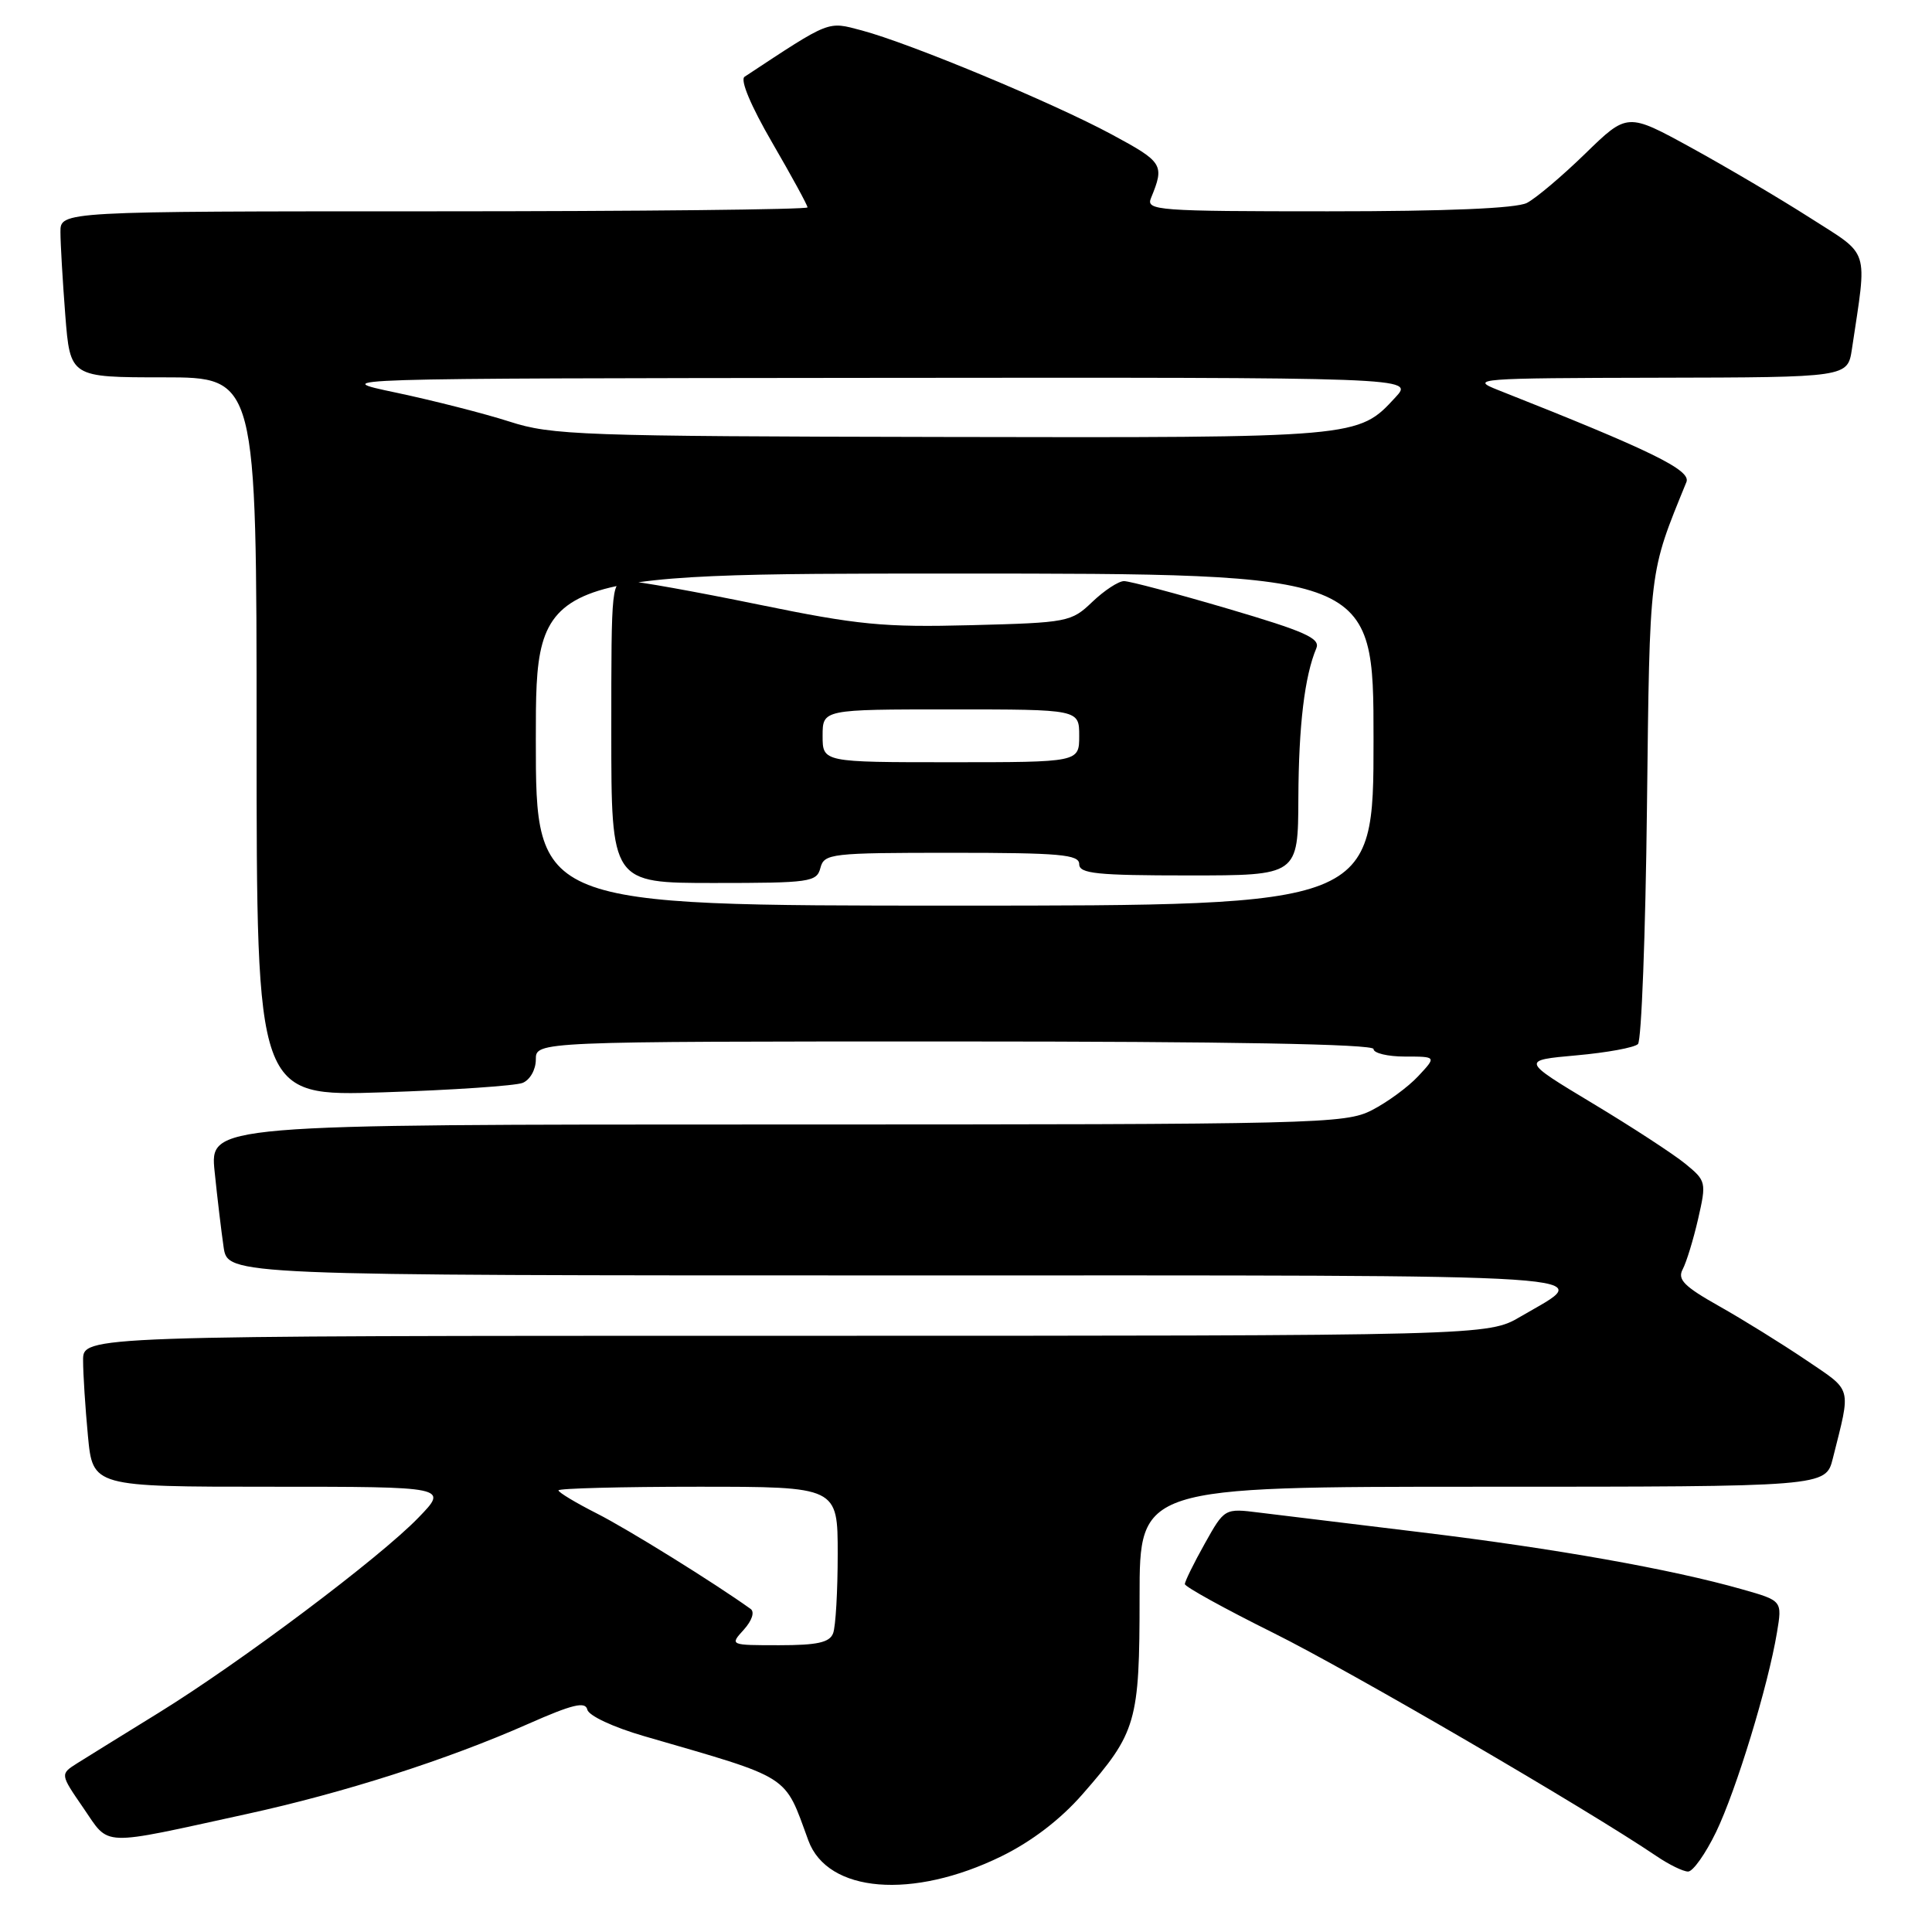 <?xml version="1.0" encoding="UTF-8" standalone="no"?>
<!DOCTYPE svg PUBLIC "-//W3C//DTD SVG 1.1//EN" "http://www.w3.org/Graphics/SVG/1.1/DTD/svg11.dtd" >
<svg xmlns="http://www.w3.org/2000/svg" xmlns:xlink="http://www.w3.org/1999/xlink" version="1.1" viewBox="0 0 256 256">
 <g >
 <path fill="currentColor"
d=" M 132.71 245.96 C 136.72 243.99 140.53 241.08 143.45 237.73 C 150.60 229.56 151.00 228.18 151.00 211.60 C 151.00 197.00 151.00 197.00 196.46 197.00 C 241.92 197.00 241.92 197.00 242.86 193.25 C 245.29 183.55 245.53 184.43 239.26 180.18 C 236.09 178.04 230.93 174.84 227.79 173.07 C 223.14 170.45 222.24 169.54 222.97 168.18 C 223.46 167.25 224.38 164.26 225.01 161.51 C 226.12 156.65 226.08 156.47 223.32 154.21 C 221.77 152.94 216.24 149.33 211.03 146.20 C 201.56 140.50 201.56 140.50 208.89 139.84 C 212.92 139.48 216.59 138.81 217.04 138.34 C 217.50 137.88 218.04 123.78 218.23 107.00 C 218.61 74.91 218.46 76.15 223.46 63.87 C 224.10 62.29 218.80 59.70 198.50 51.68 C 194.69 50.18 195.68 50.10 219.66 50.05 C 244.82 50.00 244.82 50.00 245.39 46.25 C 247.43 32.59 247.88 34.01 239.80 28.84 C 235.78 26.27 228.70 22.10 224.06 19.55 C 215.63 14.93 215.63 14.93 210.06 20.35 C 207.00 23.33 203.52 26.27 202.32 26.89 C 200.89 27.61 191.75 28.00 175.96 28.00 C 153.33 28.00 151.83 27.89 152.51 26.25 C 154.33 21.82 154.13 21.49 147.30 17.81 C 139.51 13.61 120.57 5.73 114.18 4.03 C 109.60 2.82 110.14 2.60 98.66 10.17 C 98.04 10.58 99.49 14.02 102.32 18.90 C 104.89 23.33 107.00 27.19 107.00 27.48 C 107.00 27.76 84.73 28.00 57.50 28.00 C 8.00 28.00 8.00 28.00 8.01 30.75 C 8.01 32.26 8.30 37.21 8.65 41.75 C 9.30 50.00 9.30 50.00 21.65 50.00 C 34.00 50.00 34.00 50.00 34.00 97.65 C 34.00 145.29 34.00 145.29 50.75 144.74 C 59.96 144.44 68.29 143.87 69.25 143.49 C 70.23 143.09 71.00 141.74 71.00 140.39 C 71.00 138.00 71.00 138.00 126.50 138.00 C 162.83 138.00 182.00 138.35 182.00 139.00 C 182.00 139.55 183.88 140.00 186.17 140.00 C 190.35 140.00 190.35 140.00 187.92 142.60 C 186.59 144.03 183.83 146.05 181.79 147.10 C 178.24 148.92 174.83 149.00 102.94 149.00 C 27.80 149.00 27.80 149.00 28.44 155.25 C 28.79 158.69 29.33 163.19 29.63 165.25 C 30.18 169.00 30.18 169.00 119.21 169.00 C 216.39 169.00 211.36 168.67 201.49 174.45 C 197.14 177.00 197.14 177.00 104.07 177.00 C 11.00 177.00 11.00 177.00 11.01 180.25 C 11.01 182.04 11.30 186.54 11.65 190.25 C 12.29 197.00 12.29 197.00 35.85 197.00 C 59.41 197.00 59.41 197.00 55.45 201.09 C 50.34 206.39 31.86 220.27 21.00 226.97 C 16.32 229.85 11.48 232.86 10.23 233.64 C 7.96 235.08 7.96 235.08 11.05 239.57 C 14.60 244.73 13.01 244.67 32.68 240.37 C 45.56 237.56 59.24 233.18 70.00 228.42 C 75.86 225.83 77.57 225.42 77.82 226.53 C 78.00 227.34 81.26 228.86 85.32 230.04 C 105.06 235.77 103.86 235.01 107.11 243.87 C 109.66 250.82 120.91 251.74 132.71 245.96 Z  M 227.39 242.75 C 230.06 237.21 234.29 223.37 235.46 216.30 C 236.16 212.10 236.16 212.10 230.83 210.59 C 221.49 207.93 206.00 205.18 188.50 203.06 C 179.15 201.93 169.42 200.74 166.88 200.43 C 162.26 199.85 162.26 199.85 159.63 204.55 C 158.18 207.14 157.00 209.54 157.00 209.90 C 157.00 210.25 162.29 213.17 168.75 216.38 C 178.86 221.40 210.30 239.72 219.50 245.95 C 221.15 247.07 223.03 247.99 223.68 247.99 C 224.32 248.00 225.99 245.64 227.39 242.75 Z  M 98.56 215.94 C 99.65 214.73 100.02 213.59 99.46 213.19 C 94.65 209.74 83.17 202.61 79.08 200.54 C 76.28 199.12 74.00 197.75 74.00 197.48 C 74.00 197.22 82.33 197.00 92.50 197.00 C 111.00 197.00 111.00 197.00 111.00 205.92 C 111.00 210.82 110.73 215.55 110.39 216.42 C 109.93 217.64 108.29 218.00 103.24 218.00 C 96.69 218.00 96.69 218.00 98.56 215.94 Z  M 71.00 98.00 C 71.00 76.00 71.00 76.00 126.50 76.00 C 182.00 76.00 182.00 76.00 182.00 98.00 C 182.00 120.00 182.00 120.00 126.50 120.00 C 71.00 120.00 71.00 120.00 71.00 98.00 Z  M 108.71 115.00 C 109.21 113.10 110.07 113.00 126.12 113.00 C 140.46 113.00 143.00 113.23 143.00 114.50 C 143.00 115.76 145.28 116.00 157.50 116.00 C 172.00 116.00 172.00 116.00 172.04 105.75 C 172.08 96.12 172.87 89.59 174.42 85.90 C 174.98 84.58 172.93 83.67 162.68 80.65 C 155.85 78.64 149.67 77.00 148.94 77.00 C 148.21 77.00 146.32 78.24 144.74 79.75 C 141.95 82.42 141.50 82.51 128.69 82.84 C 117.05 83.14 113.73 82.82 100.43 80.09 C 92.14 78.39 84.38 77.00 83.18 77.00 C 81.01 77.00 81.00 77.12 81.00 97.00 C 81.00 117.00 81.00 117.00 94.59 117.00 C 107.35 117.00 108.22 116.88 108.71 115.00 Z  M 67.50 55.86 C 64.20 54.80 57.45 53.08 52.50 52.03 C 43.50 50.14 43.50 50.14 115.42 50.07 C 187.35 50.00 187.35 50.00 184.92 52.63 C 179.94 58.03 180.19 58.01 124.78 57.90 C 76.95 57.81 73.10 57.67 67.50 55.86 Z  M 109.00 97.50 C 109.00 94.00 109.00 94.00 126.00 94.00 C 143.00 94.00 143.00 94.00 143.00 97.50 C 143.00 101.00 143.00 101.00 126.00 101.00 C 109.00 101.00 109.00 101.00 109.00 97.50 Z "/>
</g>
</svg>